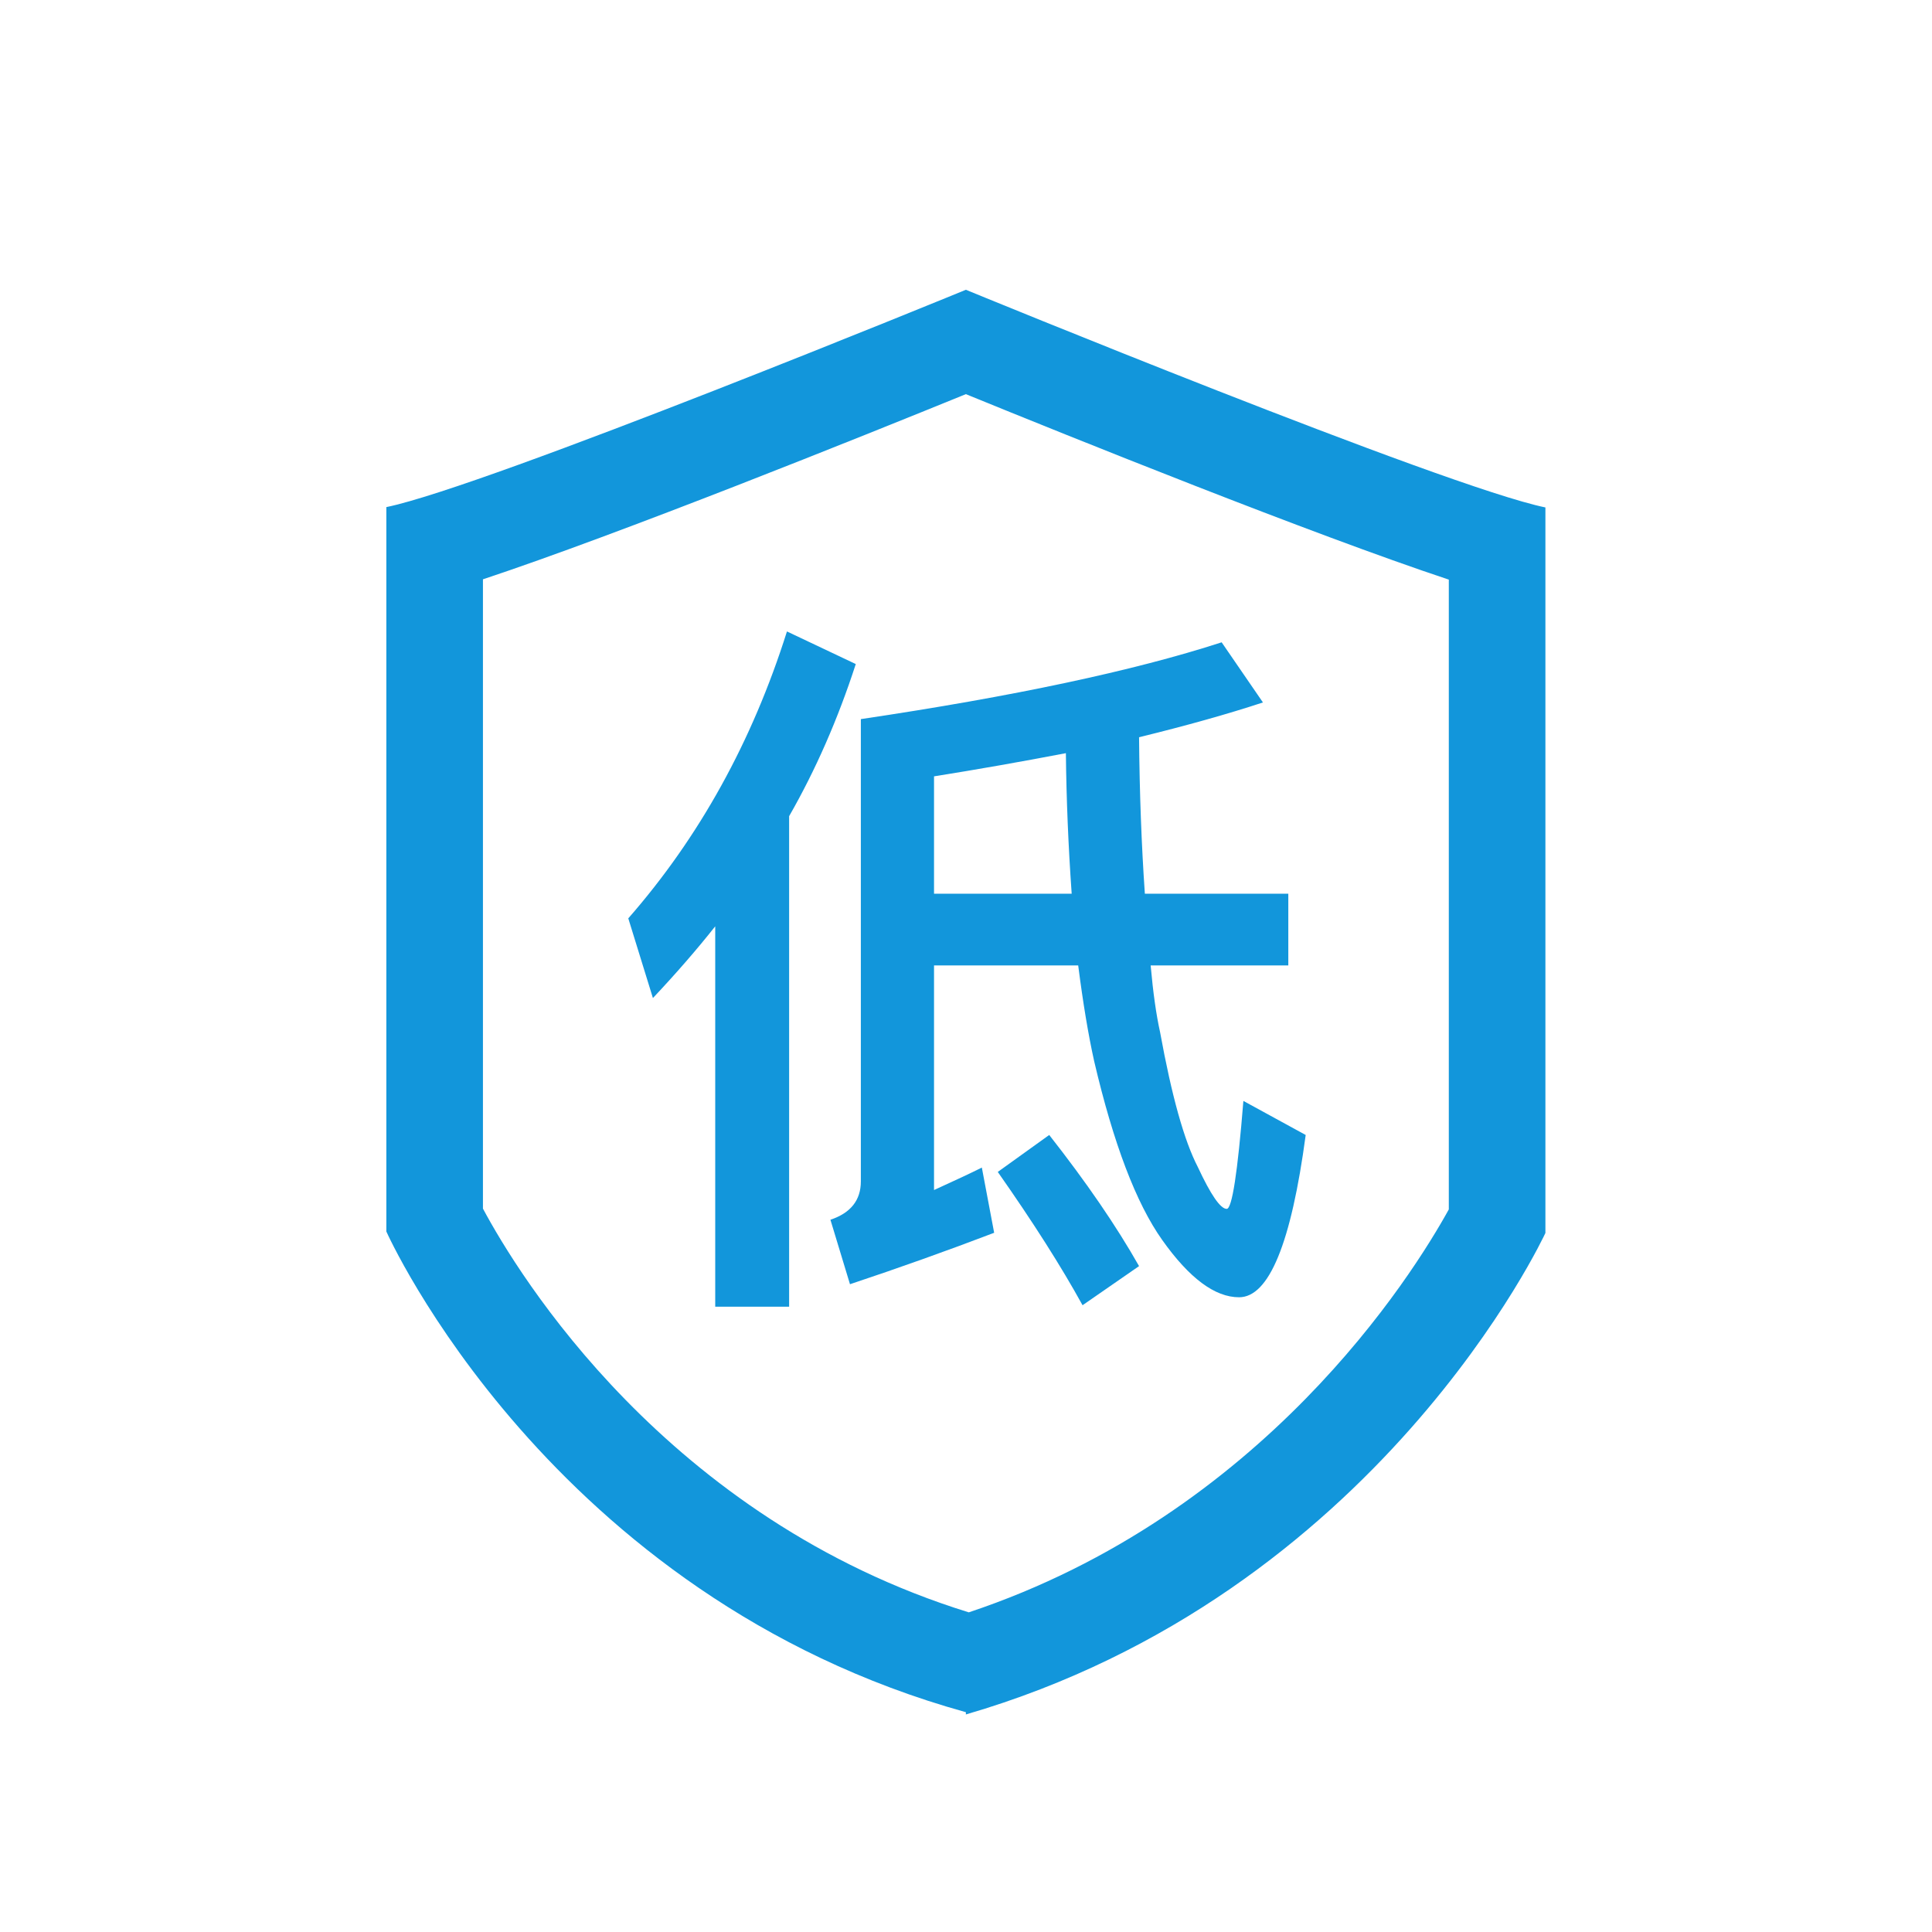<?xml version="1.0" standalone="no"?><!DOCTYPE svg PUBLIC "-//W3C//DTD SVG 1.1//EN" "http://www.w3.org/Graphics/SVG/1.1/DTD/svg11.dtd"><svg t="1694589990420" class="icon" viewBox="0 0 1024 1024" version="1.1" xmlns="http://www.w3.org/2000/svg" p-id="4043" xmlns:xlink="http://www.w3.org/1999/xlink" width="200" height="200"><path d="M511.923 208.909c55.398 22.605 183.104 74.086 255.974 98.304v333.798c-19.354 35.046-98.33 161.536-254.426 213.568-160.256-49.651-238.861-179.187-257.498-213.978V307.046c72.87-24.192 200.55-75.571 255.949-98.138m0.013-55.322s-254.157 104.346-307.162 115.187v383.949s86.067 193.459 307.162 254.771v1.203C730.752 845.056 819.098 653.504 819.098 653.504V268.954c-53.005-10.854-307.162-115.366-307.162-115.366z" p-id="4044" fill="#1296db"></path><path d="M528.845 621.146c18.688 26.624 33.664 50.176 44.928 70.656l29.952-20.736c-12.032-21.248-27.904-44.416-47.616-69.504l-27.264 19.584z m-111.744-286.464c-18.432 58.368-46.464 109.056-84.096 152.064l13.056 42.24c12.288-13.056 23.296-25.728 33.024-38.016v201.6h39.168v-259.968c14.08-24.576 25.856-51.456 35.328-80.64l-36.48-17.28z m241.92 248.832c-3.072 38.144-6.016 57.216-8.832 57.216-3.328 0-8.448-7.424-15.36-22.272-7.168-13.824-13.824-37.632-19.968-71.424-2.048-9.216-3.712-20.992-4.992-35.328h72.96v-38.016h-76.032c-1.792-25.856-2.816-53.504-3.072-82.944 25.088-6.144 46.976-12.288 65.664-18.432l-21.888-31.872c-46.592 15.104-110.336 28.672-191.232 40.704v244.992c0 9.984-5.376 16.768-16.128 20.352l10.368 34.176c26.112-8.704 51.584-17.792 76.416-27.264l-6.528-34.56c-5.632 2.816-14.08 6.784-25.344 11.904v-119.04h76.416c2.56 19.968 5.376 36.864 8.448 50.688 10.24 43.776 22.272 75.392 36.096 94.848 14.336 20.224 27.904 30.336 40.704 30.336 15.872 0 27.648-28.672 35.328-86.016l-33.024-18.048z m-163.968-109.824v-62.208c22.528-3.584 45.824-7.68 69.888-12.288 0.256 24.32 1.28 49.152 3.072 74.496h-72.96z" p-id="4045" fill="#1296db"></path></svg>